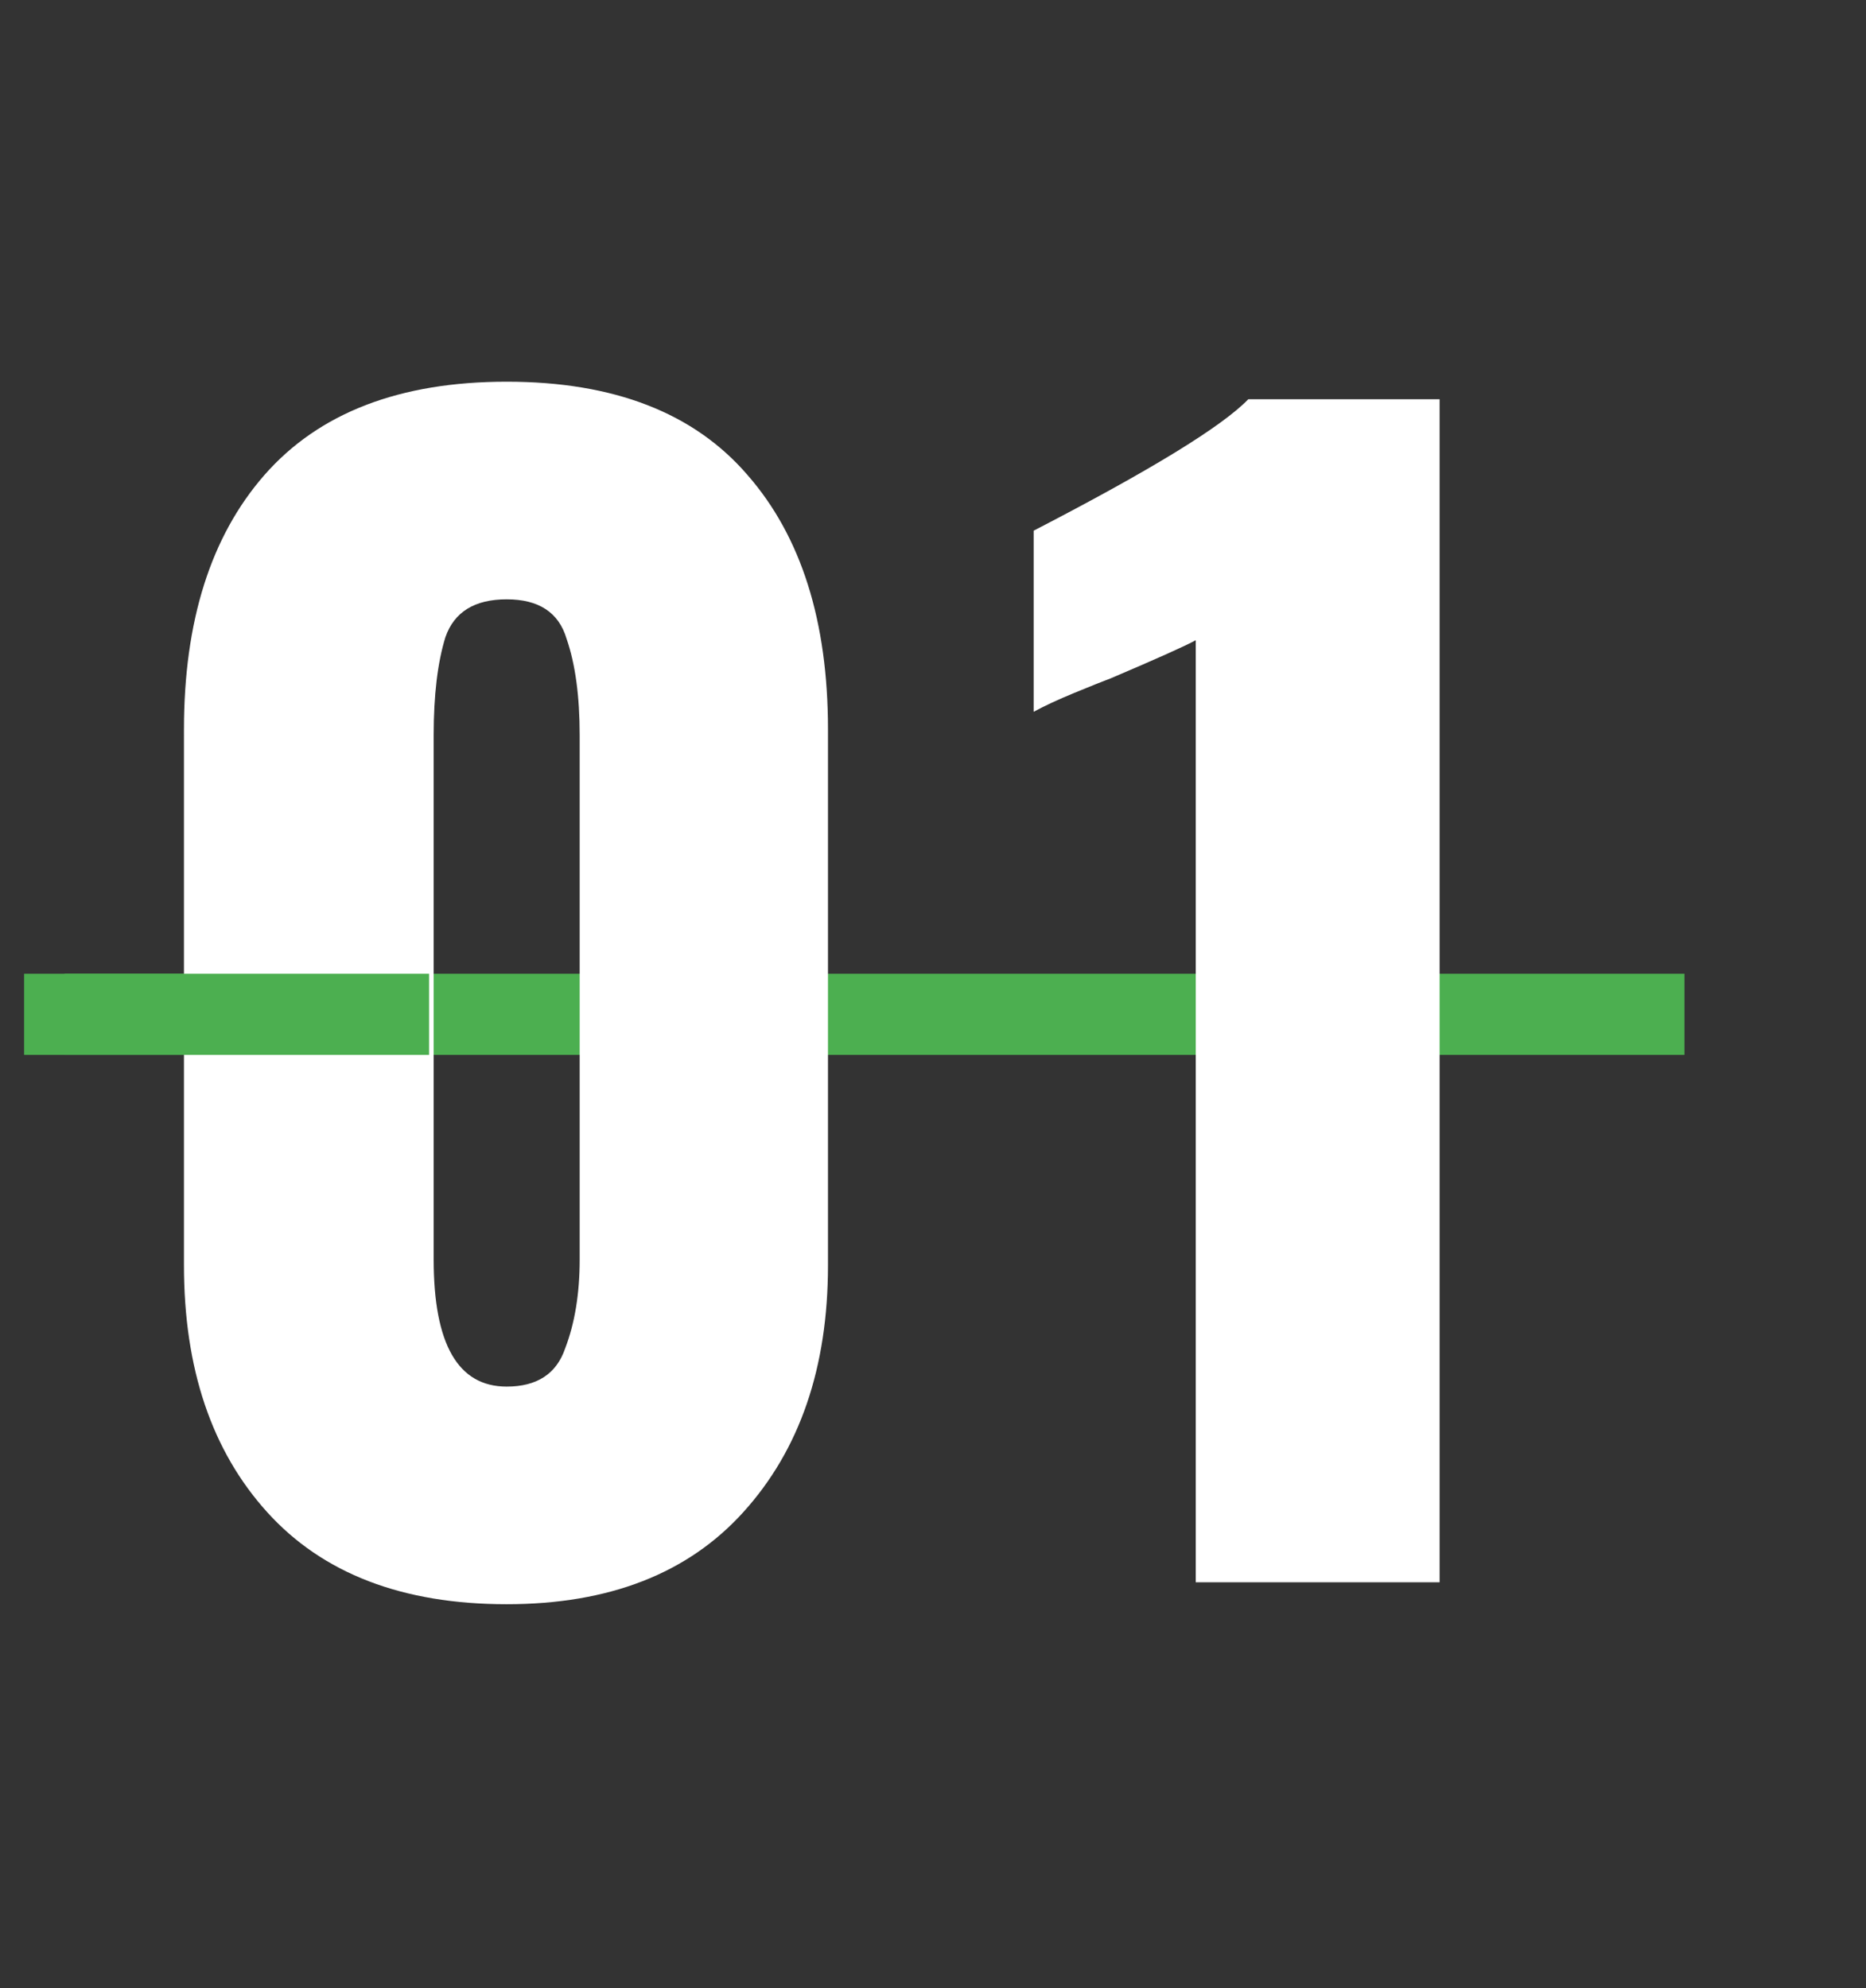 <svg width="46" height="49" fill="none" xmlns="http://www.w3.org/2000/svg"><rect width="100%" height="100%" fill="#333333" stroke="none"/><path fill="#4CAF50" d="M1.592 24h39.933v2H1.592z"/><path d="M12.49 39.54c-2.567 0-4.535-.756-5.903-2.268-1.368-1.512-2.052-3.54-2.052-6.084V17.976c0-2.664.66-4.752 1.98-6.264 1.344-1.536 3.336-2.304 5.976-2.304s4.62.768 5.94 2.304c1.32 1.512 1.98 3.6 1.98 6.264v13.212c0 2.52-.696 4.548-2.088 6.084-1.368 1.512-3.312 2.268-5.832 2.268zm0-5.364c.745 0 1.225-.312 1.44-.936.24-.624.36-1.356.36-2.196V18.12c0-.96-.107-1.752-.323-2.376-.192-.648-.684-.972-1.476-.972-.792 0-1.296.312-1.512.936-.192.624-.288 1.428-.288 2.412v12.924c0 2.088.6 3.132 1.8 3.132zM29.477 15.78c-.264.144-.96.456-2.088.936-.192.072-.492.192-.9.36-.408.168-.744.324-1.008.468V13.08c2.88-1.488 4.644-2.568 5.292-3.24h4.716V39h-6.012V15.78z" fill="#fff"/><path fill="#4CAF50" d="M.594 24h9.983v2H.594z"/></svg>